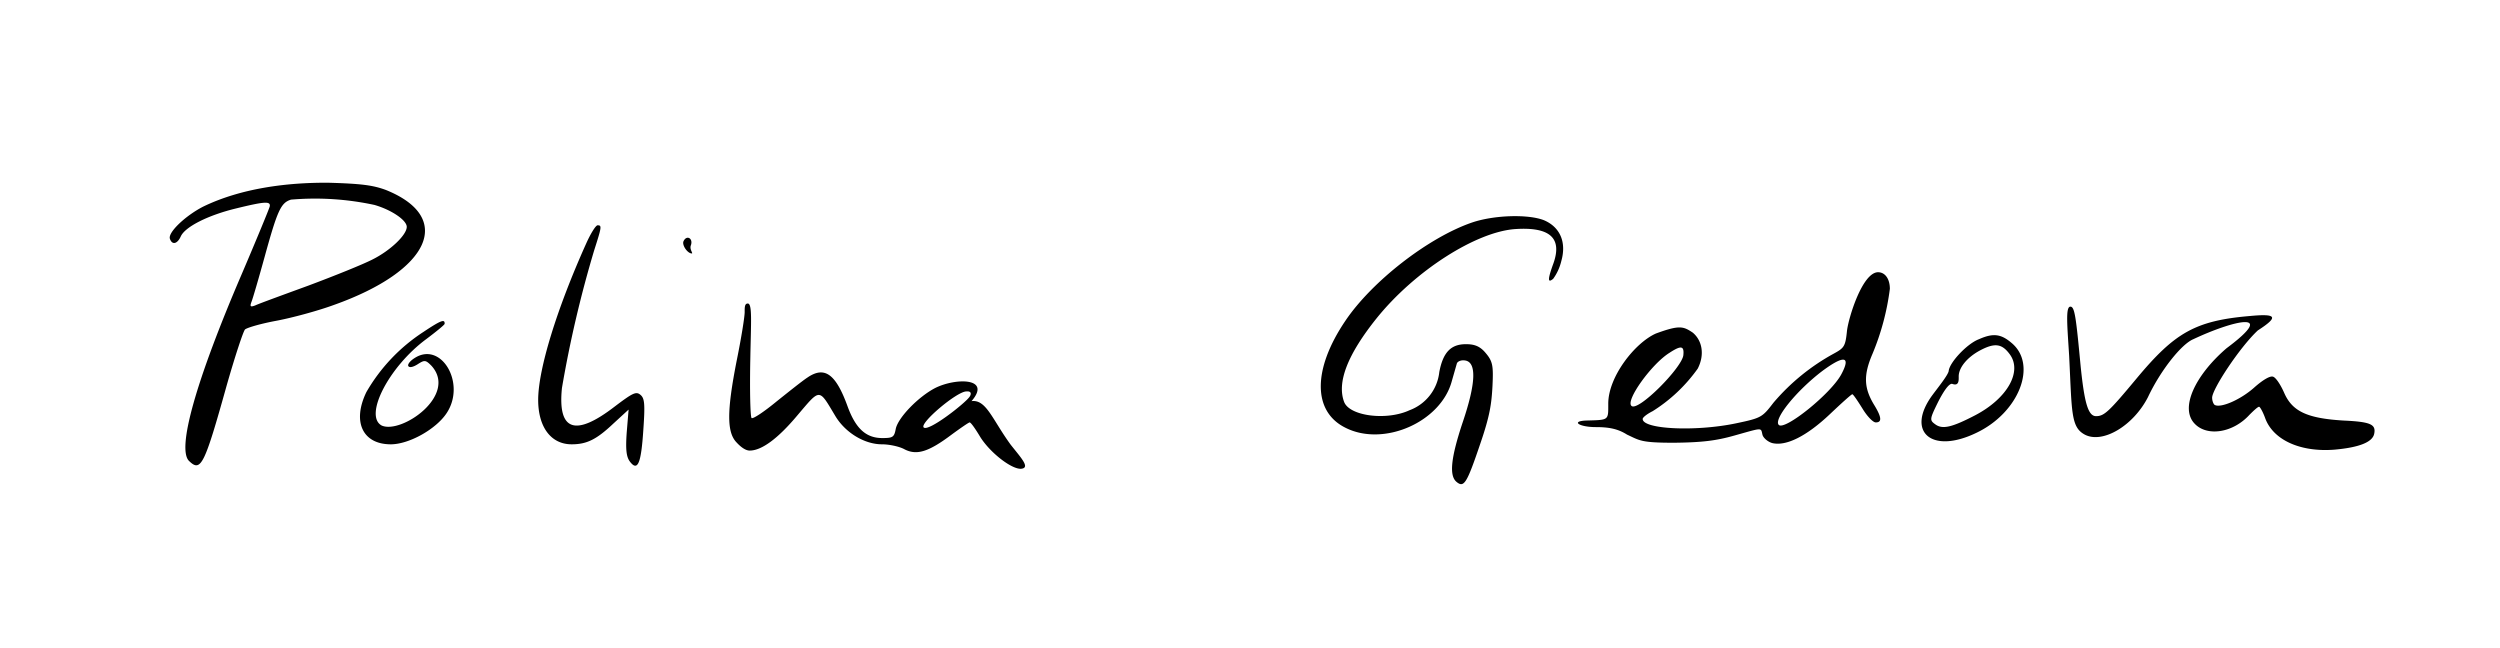 <svg xmlns="http://www.w3.org/2000/svg" width="1065.3" height="276" version="1.0" viewBox="0 0 799 207"><path d="M65 66c-5.7 2.9-11.4 8.3-10.7 10.3.7 2.1 2.4 1.7 3.5-.8 1.4-3 8.6-6.7 17.7-8.9 9-2.2 11.1-2.4 10.7-.6-.2.8-4.2 10.5-8.9 21.5-14.7 34.2-20.8 55.9-16.9 59.8 3.8 3.7 4.9 1.5 12.1-24.3 2.6-9.1 5.2-17 5.8-17.7.7-.6 5.2-1.9 10.1-2.8 4.8-.9 13-3.1 18.2-5 31-11 38.6-28 16.7-36.8-4.1-1.5-7.7-2-18.3-2.3-13.4-.1-28 1.8-40 7.6zm54.7-.5c5.5 1.6 10.3 4.9 10.3 7 0 2.6-5.3 7.6-10.9 10.4-3.1 1.6-12.3 5.3-20.6 8.4-8.2 3-15.9 5.8-16.9 6.3-1.6.6-1.8.4-1.2-1.2.4-1 2.3-7.5 4.2-14.4 4.1-14.9 5.2-17.2 8.4-18.2a90 90 0 0 1 26.7 1.7zM470.5 71.1c-14 4.8-32 18.8-40.5 31.4-10.5 15.5-10.5 29 0 34.2 12.2 6.2 30.5-1.8 34-14.9l1.6-5.6c.2-.7 1.4-1.2 2.6-1 3.8.5 3.5 7.3-.7 19.7-3.8 11.4-4.4 17.1-2 19.1 2.4 2 3.3.5 7.6-12.2 3.1-9 3.6-12.8 3.9-18.5.3-6.4.1-7.8-2.2-10.5-1.9-2.3-3.8-2.8-6.3-2.8-4.8 0-7.3 2.6-8.5 8.9a14.7 14.7 0 0 1-9.5 12.2c-7.3 3.4-19.1 1.9-20.9-2.6-2.4-6.3 1.1-15.2 10.3-26.7 12.2-15.2 31.9-27.8 44.5-28.6 11-.7 14.9 2.9 12.1 10.9-1.9 5.2-1.9 6.5-.1 5a16 16 0 0 0 2.6-5.7c1.7-6-.4-10.8-5.5-13-5-2-15.9-1.7-23 .7zM187.4 77.7c-9.5 21.1-15.4 40.4-15.4 50.1 0 8.7 4.1 14.2 10.7 14.2 4.8 0 7.9-1.5 13.3-6.6l4.9-4.5-.6 7.3c-.4 5.6-.1 7.8 1 9.3 2.5 3.3 3.6.7 4.3-10 .6-8.5.4-10.2-.9-11.3-1.4-1.2-2.5-.6-8.2 3.7-12.7 9.8-18.3 7.8-16.9-5.9a370 370 0 0 1 10.3-44c2.4-7.5 2.5-8 1.1-8-.6 0-2.2 2.6-3.6 5.7zM218.5 77c-.7 1.2 1.2 4 2.6 4 .5 0-.8-1.3-.3-2.6.8-2.2-1.3-3.4-2.3-1.4ZM590.3 105.7c-.5 5-.9 5.5-4.2 7.3a68.2 68.2 0 0 0-19.3 15.7c-3.6 4.7-3.9 4.9-12 6.6-12.9 2.7-29.8 1.9-29.8-1.4 0-.5 1.4-1.6 3.2-2.5a50.8 50.8 0 0 0 14.4-13.6c2.3-4.5 1.4-9-1.6-11.5-3-2-4.2-2.5-11.8.3-6.7 3-15.2 13.8-15.2 22.4 0 5.4.3 5.2-7 5.4-5.1.2-2.3 2.1 3 2.1 4.1 0 7 .5 10 2.4 4.1 1.9 4.4 2.6 15 2.6 8.8-.1 13.3-.6 19.3-2.3 9.3-2.6 8.4-2.6 9-.2.3 1 1.7 2.2 3.1 2.6 4.5 1.1 11.1-2.3 18.4-9.2 3.7-3.5 6.9-6.4 7.2-6.4.3 0 1.7 2.1 3.2 4.5 1.5 2.5 3.4 4.5 4.3 4.5 2 0 1.9-1.6-.4-5.4-3.4-5.5-3.6-9.6-.7-16.4a80 80 0 0 0 5.6-20.9c0-3-1.4-5.3-3.8-5.3-5 .1-9.4 14.5-9.9 18.7zm-52.3 7.8c-.4 4-14.6 18.3-16.6 16.2-1.9-1.8 6.5-13.4 12.1-16.9 3.8-2.5 4.8-2.3 4.5.7zm50.5 6.1c-3.3 6.2-18.1 18.1-20 16.2-1.8-1.8 5.8-11.1 14-17.3 6.9-5.1 9.1-4.7 6 1.1zM238 99.7c0 1.6-1.1 8.4-2.5 15.3-3.3 16.7-3.2 23.3 0 26.5 1.3 1.4 2.8 2.5 4.1 2.5 3.8 0 9-3.8 15.2-11.2 7.5-8.8 6.8-8.8 12.2.2 3.2 5.3 9.3 9 14.9 9 2.3 0 5.6.7 7.2 1.6 3.9 2 7.7.8 14.9-4.6 3-2.2 5.6-4 5.9-4 .4 0 1.8 2 3.3 4.5 3.1 5.1 10.3 10.7 13.3 10.3 2.8-.4-.2-3.5-3.5-7.7-5.9-8.1-7.8-14.5-12.5-13.9 6.5-7.5-5-7.5-11.6-4.2-5.4 2.8-11.8 9.4-12.6 13-.5 2.7-.9 3-4.3 3-5.2 0-8.5-3-11.1-10.1-3.8-10.5-7.4-13-12.9-9.2-1.4.9-5.8 4.4-9.8 7.6-4 3.3-7.6 5.7-8 5.3-.4-.5-.6-8.8-.4-18.7.2-11.8.7-17.9-.8-17.9-1 0-1 1.2-1 2.7zm71.8 27.2c-1.5 2.1-13.1 11.2-14.6 9.7-1.3-1.4 10.5-11.4 13.6-11.5 2-.2 1.5 1.2 1 1.8zM661.3 113.7c.9 18 .5 22.8 5 25.2 5.7 3 15.5-2.8 20.2-12 4.1-8.7 10.8-17 14.5-18.5 12.3-5.8 27.5-9.7 10.6 2.9-10 8.6-15.1 19.2-10.1 24.2 4 4.1 12.2 2.8 17.4-2.9 1.4-1.4 2.7-2.6 3.1-2.6.3 0 1.2 1.6 1.9 3.5 2.5 7.1 11.3 11.1 22.3 10.2 7.8-.7 12.1-2.4 12.6-5.1.6-3-1.2-3.8-9.9-4.2-11.5-.7-16.3-2.9-18.9-8.9-1.1-2.5-2.6-4.8-3.5-5.1-.9-.4-3.3 1-6.1 3.5-4.4 3.9-10.7 6.6-12.6 5.5-.4-.3-.8-1.3-.8-2.3 0-2.7 8.8-16.1 14.6-21.5 7-4.5 5.8-5.4-2.6-4.6-17.5 1.5-24 5.4-36.1 19.9-8.9 10.7-10.4 12.1-13 12.1-2.5 0-3.7-4.1-4.9-15.7-1.5-15.9-1.9-19.3-3.3-19.3-1.6 0-1 6-.4 15.7zM135.3 106.1a56.7 56.7 0 0 0-18.2 19.2c-4.6 9.5-1.2 16.7 7.8 16.7 5.8 0 14.4-4.8 17.8-9.9 6.4-9.5-1.7-23.3-10.3-17.6-1.4.9-2.2 2-1.9 2.5.4.6 1.6.3 3-.6 2.2-1.4 2.5-1.4 4.4.5 8.5 9.4-9.6 21.9-15.9 19.1-5.8-3.1 2.3-18.8 14.2-27.6 3.2-2.4 5.9-4.6 5.9-4.9.1-1.6-1.1-1.2-6.8 2.6zM632.5 108.4c-3.8 1.4-9.5 7.5-9.7 10.2-.3 1.4-3.3 5.1-5.3 7.8-8.4 11.6-.2 18.8 14 12 13.7-6.4 19.8-21.8 11.4-28.8-3.4-2.9-5.9-3.2-10.4-1.2zm9.8 4.8c4.1 5.5-.7 14.1-11 19.5-7.5 3.9-10.5 4.6-12.8 2.9-1.8-1.3-1.8-1.6.8-6.9 1.6-3.2 3.6-6.4 4.7-6 2.2.8 2-1.4 2-2.4 0-2.8 2.7-6.1 6.8-8.3 4.7-2.5 7-2.2 9.5 1.2z"/></svg>
